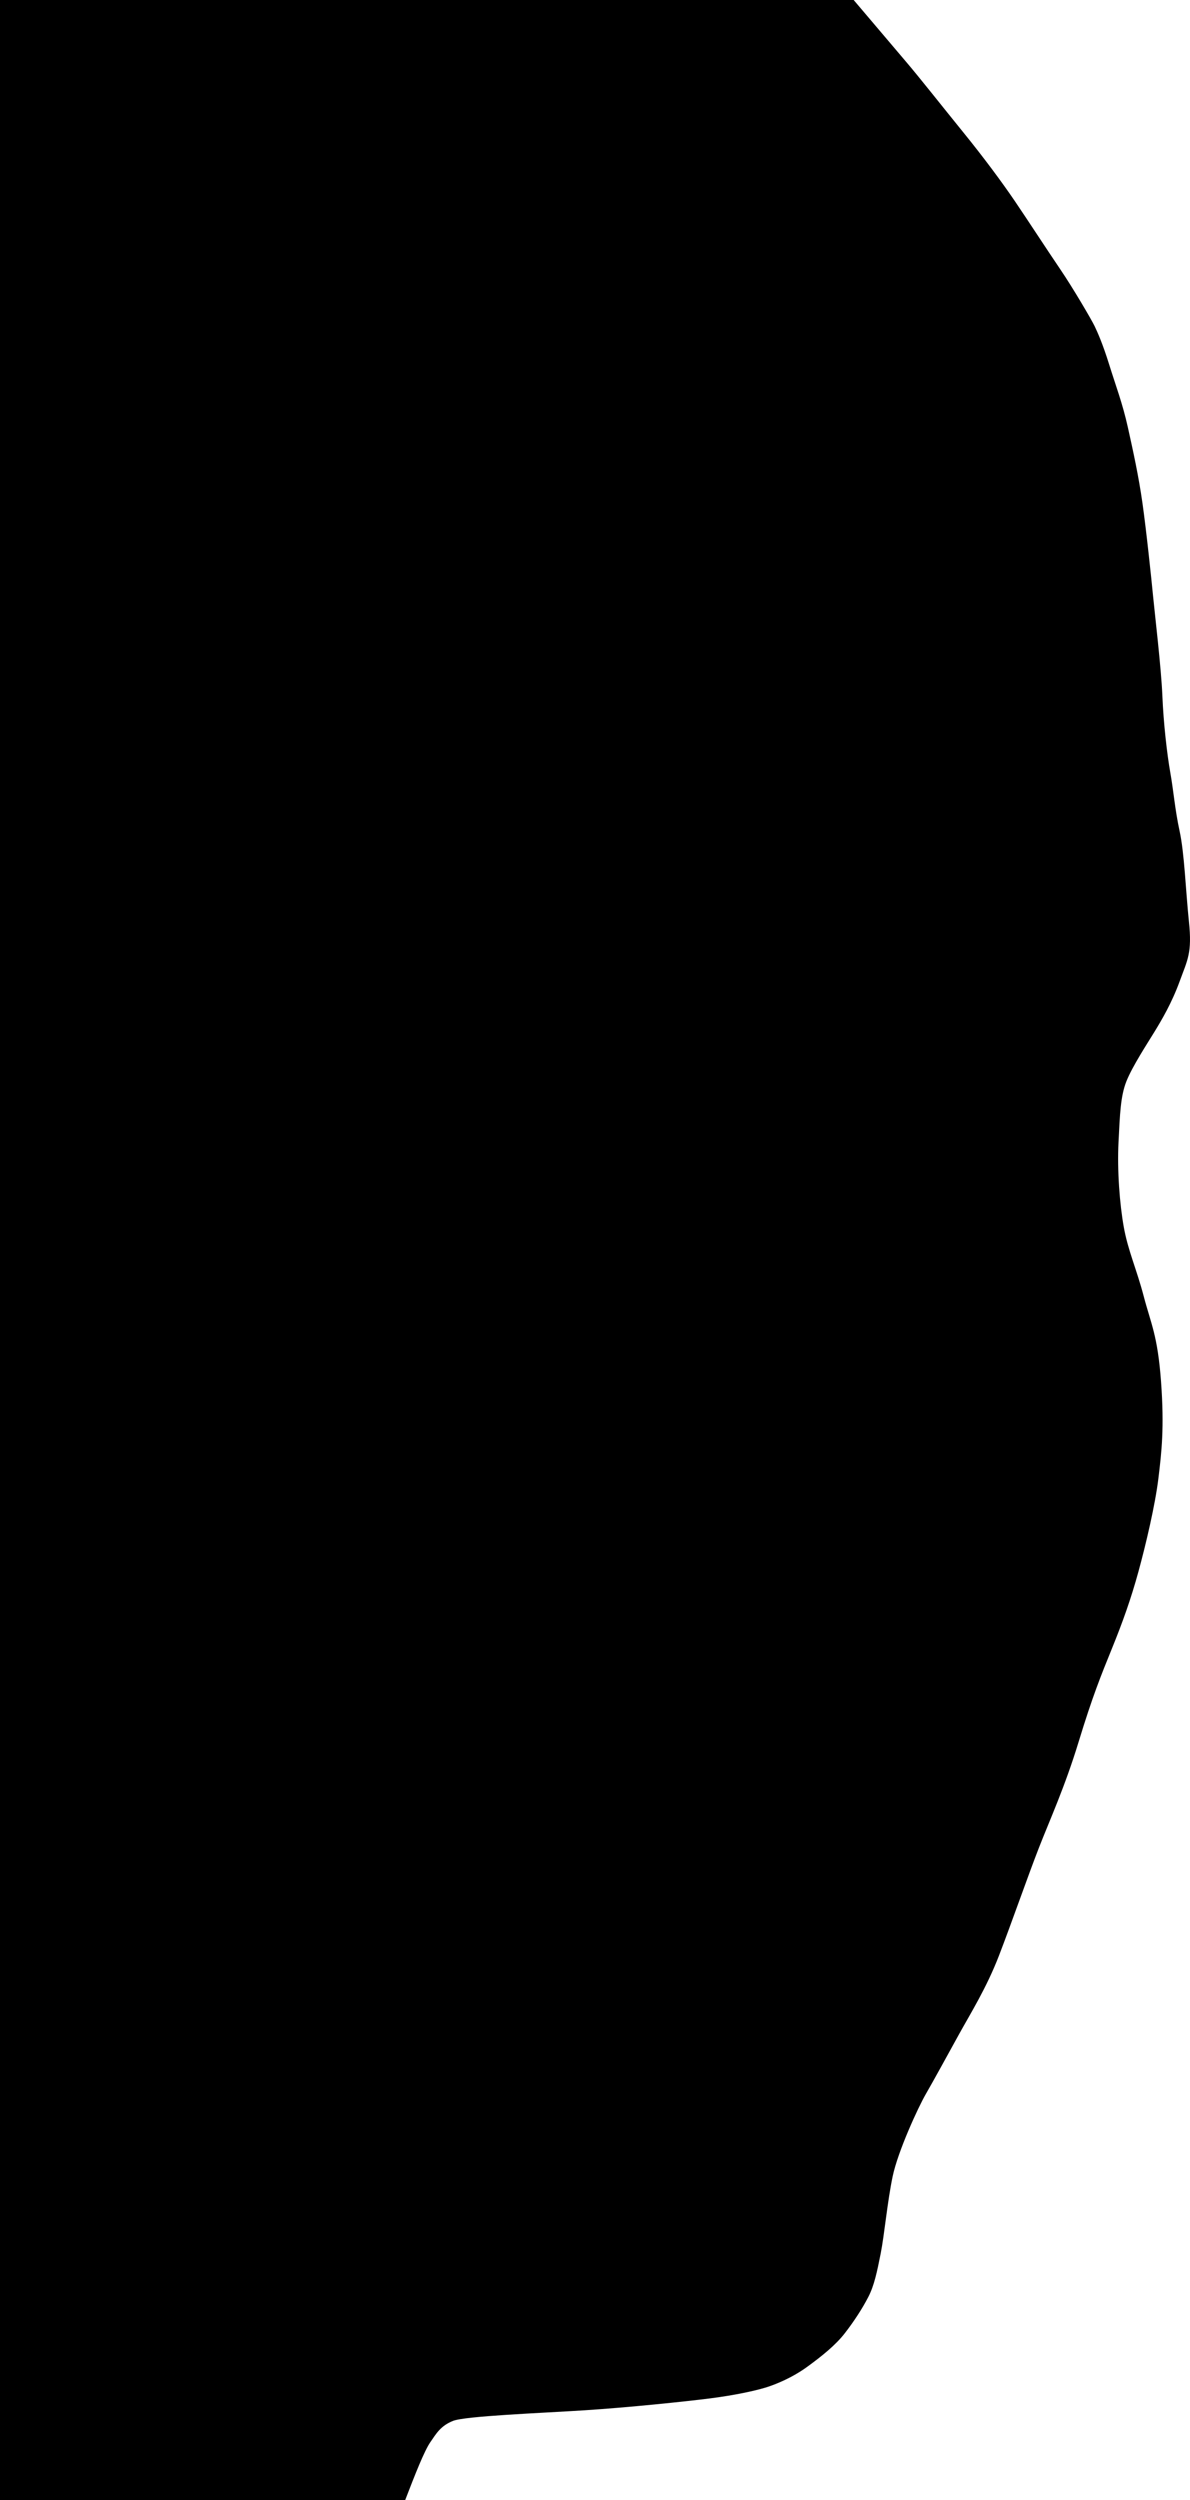 <?xml version="1.0" encoding="UTF-8"?>
<svg width="100px" height="210px" viewBox="0 0 100 210" version="1.1" xmlns="http://www.w3.org/2000/svg" xmlns:xlink="http://www.w3.org/1999/xlink">
    <title>7DDC5AE0-B443-4A07-AFCF-44CDEC9C58EE</title>
    <g id="Page-1" stroke="none" stroke-width="1" fill="none" fill-rule="evenodd">
        <g id="7DDC5AE0-B443-4A07-AFCF-44CDEC9C58EE" fill="#000000" transform="translate(-0, -0)">
            <path d="M34.052,210 C34.904,207.786 35.659,205.875 36.161,205.145 C36.663,204.415 37.026,203.774 38.059,203.358 C39.092,202.942 45.46,202.701 49.112,202.465 C52.764,202.229 57.542,201.737 59.674,201.464 C61.807,201.191 63.421,200.828 64.296,200.567 C65.171,200.306 66.588,199.718 67.828,198.816 C69.068,197.914 70.219,196.989 70.994,195.989 C71.77,194.989 72.472,193.908 72.969,192.942 C73.467,191.975 73.703,190.831 74.009,189.29 C74.314,187.749 74.573,184.912 75.014,182.814 C75.454,180.717 77.147,177.029 77.805,175.892 C78.463,174.755 79.655,172.573 80.596,170.868 C81.537,169.162 82.902,166.983 83.945,164.28 C84.988,161.577 86.37,157.609 87.295,155.236 C88.22,152.863 89.479,150.124 90.644,146.304 C91.809,142.485 92.524,140.73 93.435,138.489 C94.346,136.247 95.038,134.312 95.668,132.013 C96.298,129.713 97.075,126.403 97.343,124.197 C97.611,121.991 97.852,119.939 97.566,116.046 C97.28,112.154 96.708,111.169 96.115,108.901 C95.521,106.632 94.795,105.066 94.44,103.095 C94.085,101.124 93.876,98.3 93.993,95.949 C94.111,93.598 94.159,92.069 94.663,90.813 C95.167,89.557 96.403,87.671 97.008,86.682 C97.612,85.693 98.458,84.274 99.129,82.439 C99.8,80.604 100.185,80.053 99.91,77.415 C99.636,74.776 99.532,71.681 99.129,69.823 C98.726,67.964 98.623,66.453 98.347,64.91 C98.072,63.367 97.772,60.741 97.678,58.434 C97.583,56.127 97.034,51.505 96.896,50.06 C96.758,48.615 96.325,44.514 96.003,42.244 C95.681,39.975 95.219,37.88 94.775,35.88 C94.331,33.881 93.773,32.436 93.212,30.633 C92.651,28.83 92.221,27.895 91.984,27.395 C91.746,26.894 90.196,24.235 89.081,22.594 C87.966,20.952 86.351,18.468 85.285,16.899 C84.219,15.33 82.687,13.256 80.931,11.094 C79.174,8.93 77.306,6.555 76.13,5.176 C75.299,4.201 73.834,2.476 71.737,0 C23.912,0 0,0 0,0 C0,0 0,210 0,210 C0,210 11.351,210 34.052,210 Z" id="Path"></path>
        </g>
    </g>
</svg>
